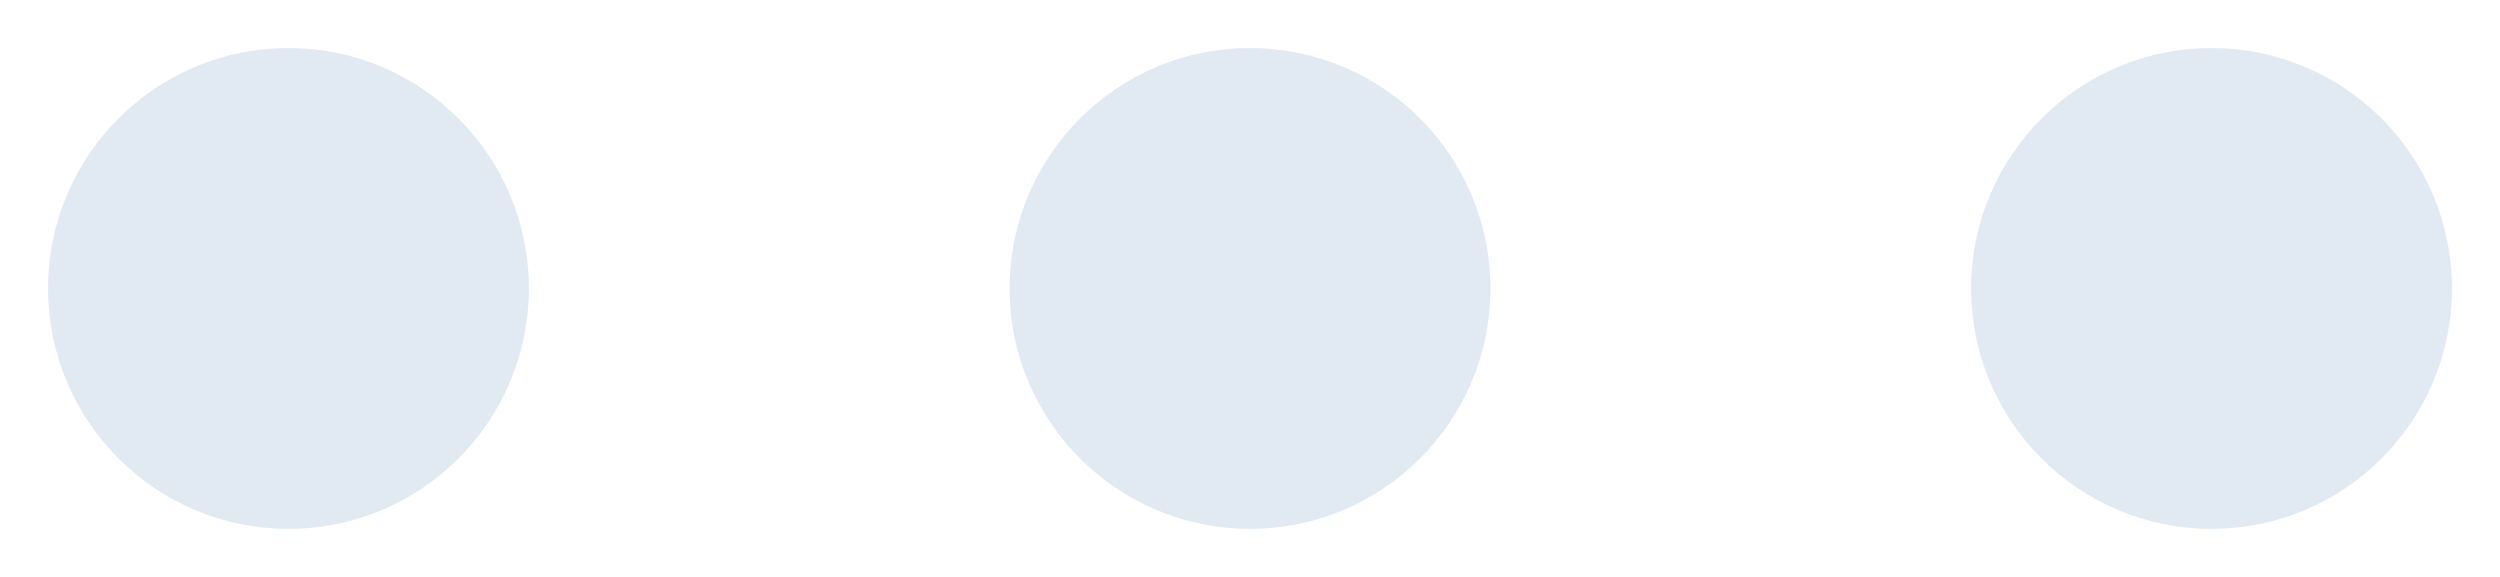 <?xml version="1.0" encoding="utf-8"?>
<svg width="26px" height="6px" viewBox="0 0 26 6" version="1.1" xmlns:xlink="http://www.w3.org/1999/xlink" xmlns="http://www.w3.org/2000/svg">
  <g id="Group" transform="translate(0.5 0.5)">
    <path d="M2.5 5C3.881 5 5 3.881 5 2.5C5 1.119 3.881 0 2.5 0C1.119 0 0 1.119 0 2.5C0 3.881 1.119 5 2.5 5Z" id="Oval-2" fill="#C5D5E6" fill-opacity="0.5" fill-rule="evenodd" stroke="none" />
    <path d="M2.5 5C3.881 5 5 3.881 5 2.5C5 1.119 3.881 0 2.5 0C1.119 0 0 1.119 0 2.5C0 3.881 1.119 5 2.5 5Z" transform="translate(10 0)" id="Oval-2-Copy" fill="#C5D5E6" fill-opacity="0.5" fill-rule="evenodd" stroke="none" />
    <path d="M2.5 5C3.881 5 5 3.881 5 2.5C5 1.119 3.881 0 2.5 0C1.119 0 0 1.119 0 2.5C0 3.881 1.119 5 2.5 5Z" transform="translate(20 0)" id="Oval-2-Copy-2" fill="#C5D5E6" fill-opacity="0.5" fill-rule="evenodd" stroke="none" />
  </g>
</svg>